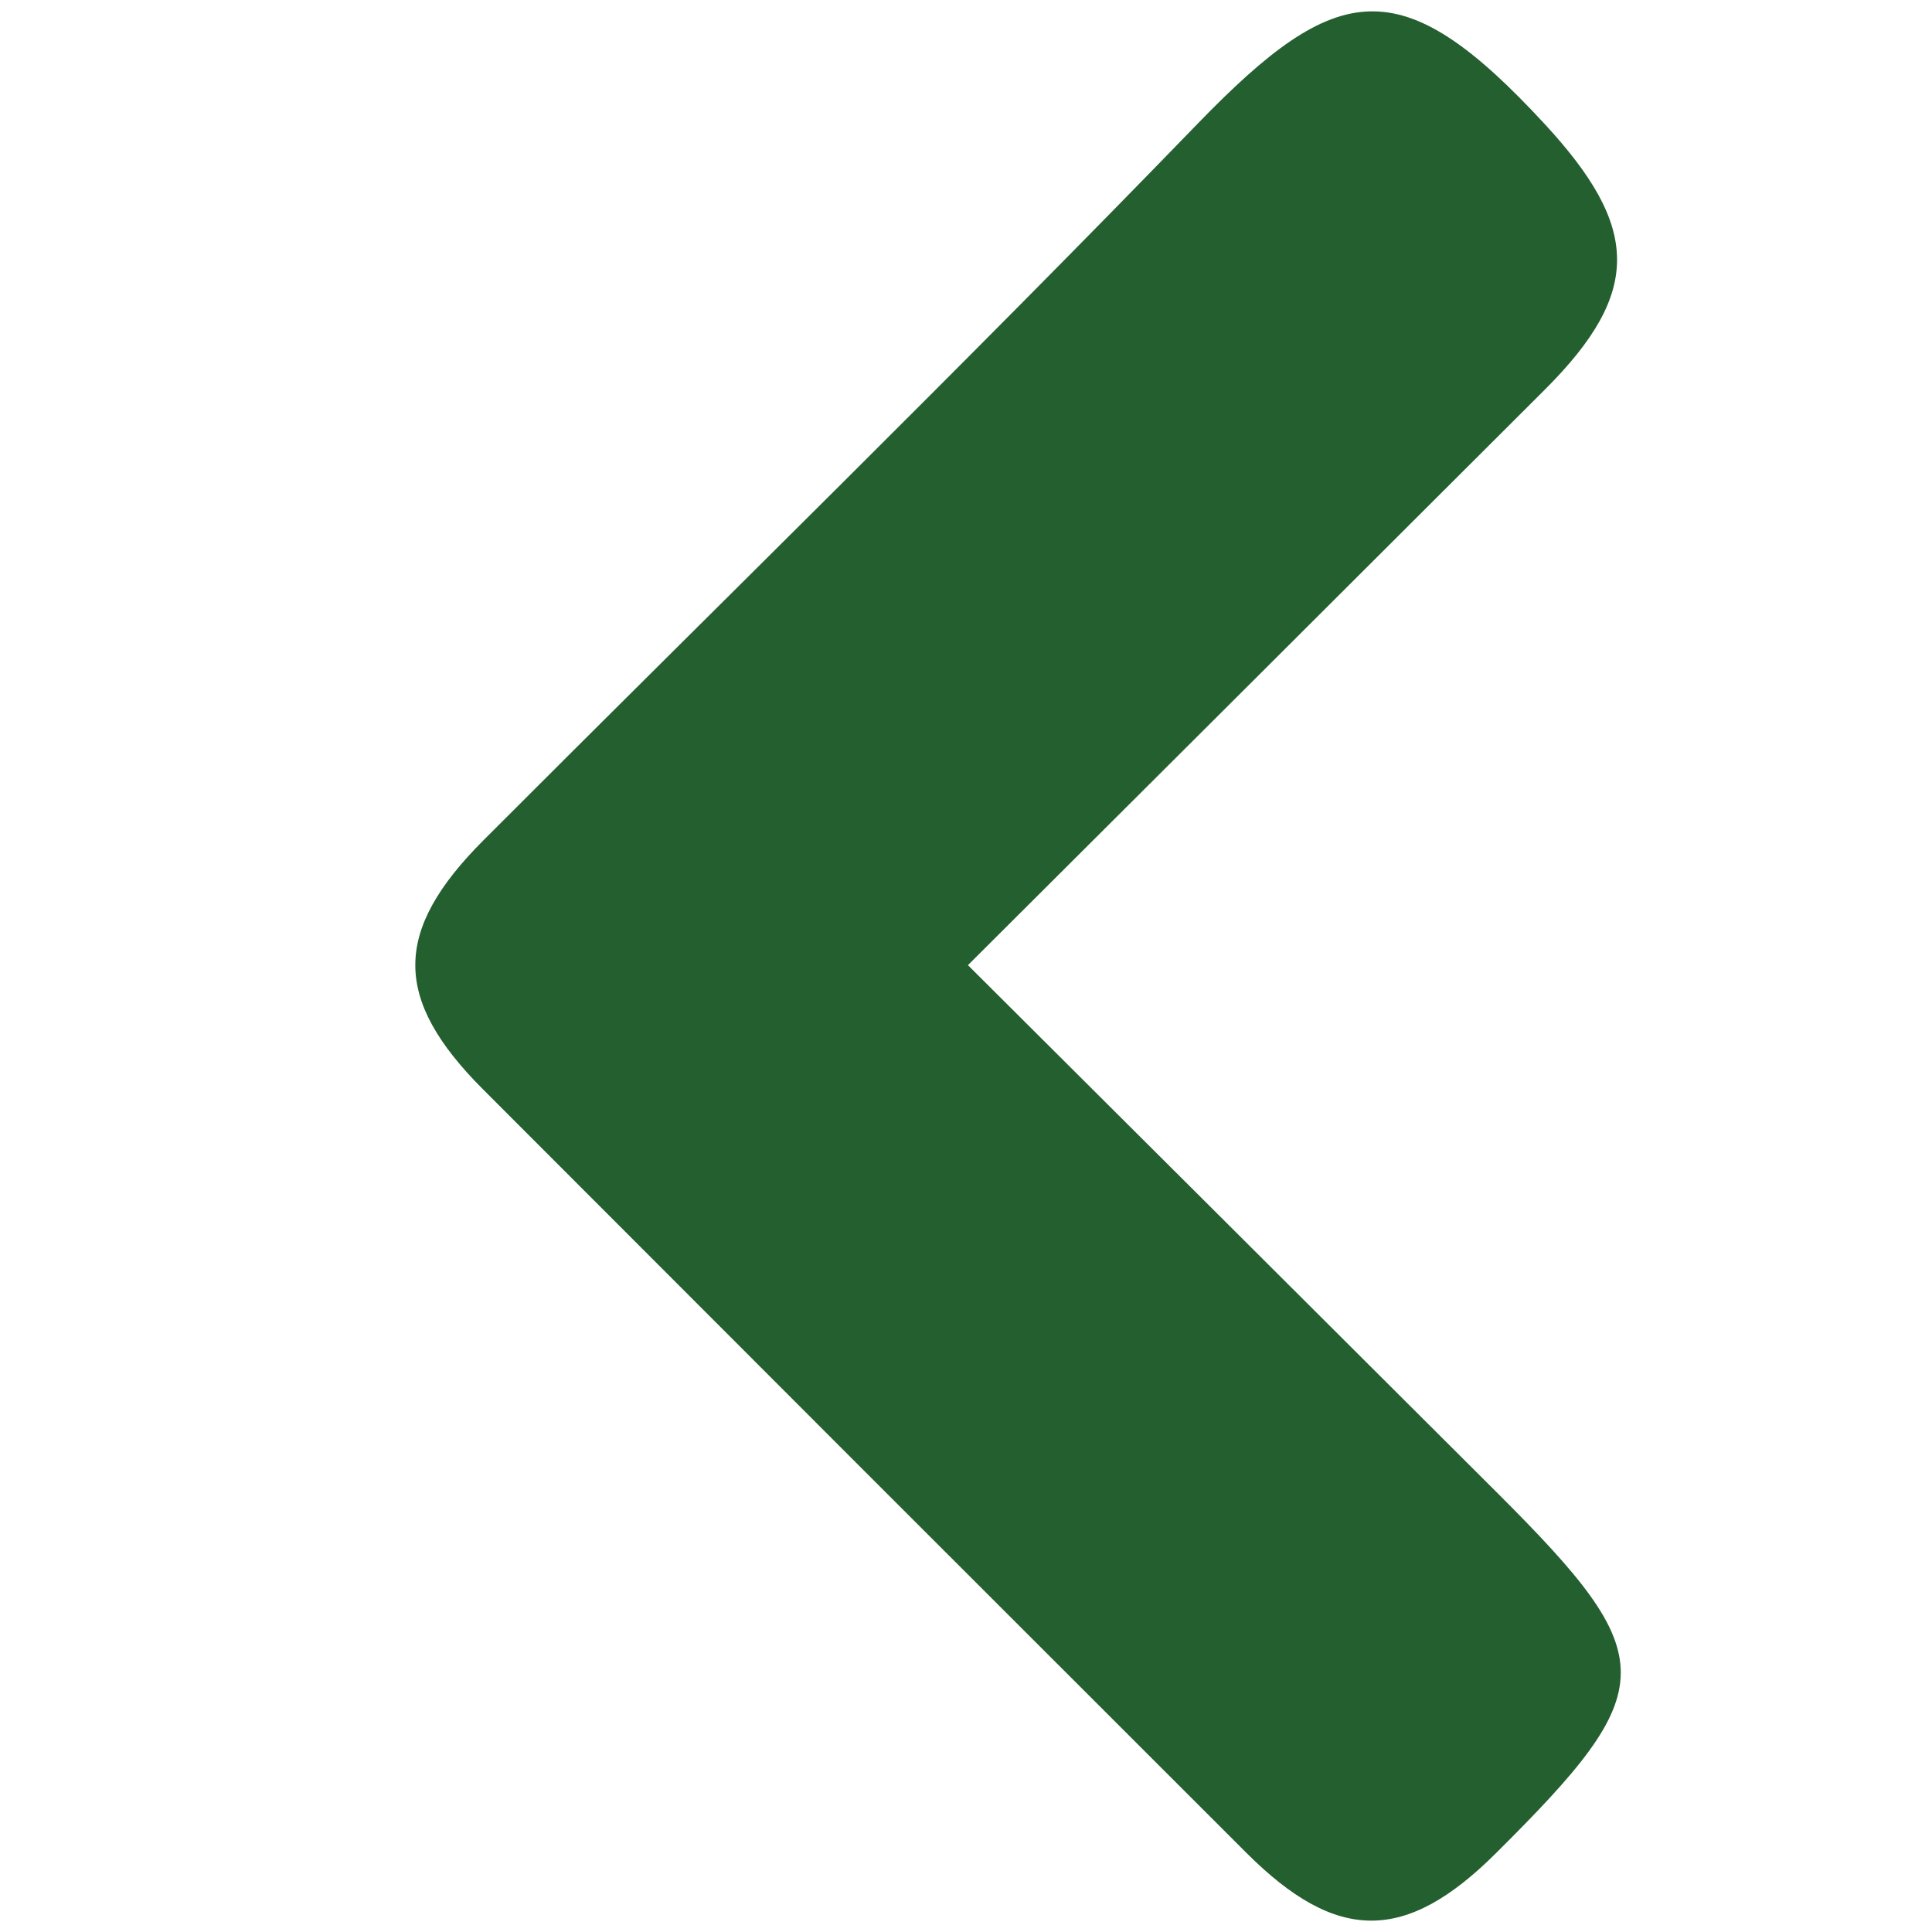 <?xml version="1.0" encoding="utf-8"?>
<!-- Generator: Adobe Illustrator 16.0.0, SVG Export Plug-In . SVG Version: 6.00 Build 0)  -->
<!DOCTYPE svg PUBLIC "-//W3C//DTD SVG 1.1//EN" "http://www.w3.org/Graphics/SVG/1.1/DTD/svg11.dtd">
<svg version="1.1" id="Layer_1" xmlns="http://www.w3.org/2000/svg" xmlns:xlink="http://www.w3.org/1999/xlink" x="0px" y="0px"
	 width="141.73px" height="141.73px" viewBox="0 0 141.73 141.73" enable-background="new 0 0 141.73 141.73" xml:space="preserve">
<path fill-rule="evenodd" clip-rule="evenodd" fill="#245F30" d="M71.007,70.803c14.361-14.325,28.36-28.271,42.339-42.238
	c7.182-7.177,6.904-11.952-0.018-19.455C102.785-2.315,98.113-1.517,87.866,9.067C70.652,26.844,52.944,44.14,35.458,61.65
	c-6.641,6.648-6.656,11.621-0.04,18.247c18.658,18.687,37.331,37.361,56.014,56.024c6.631,6.626,11.672,6.622,18.274,0.063
	c12.222-12.133,12.241-14.38,0.146-26.455C97.044,96.743,84.219,83.971,71.007,70.803z"/>
</svg>
